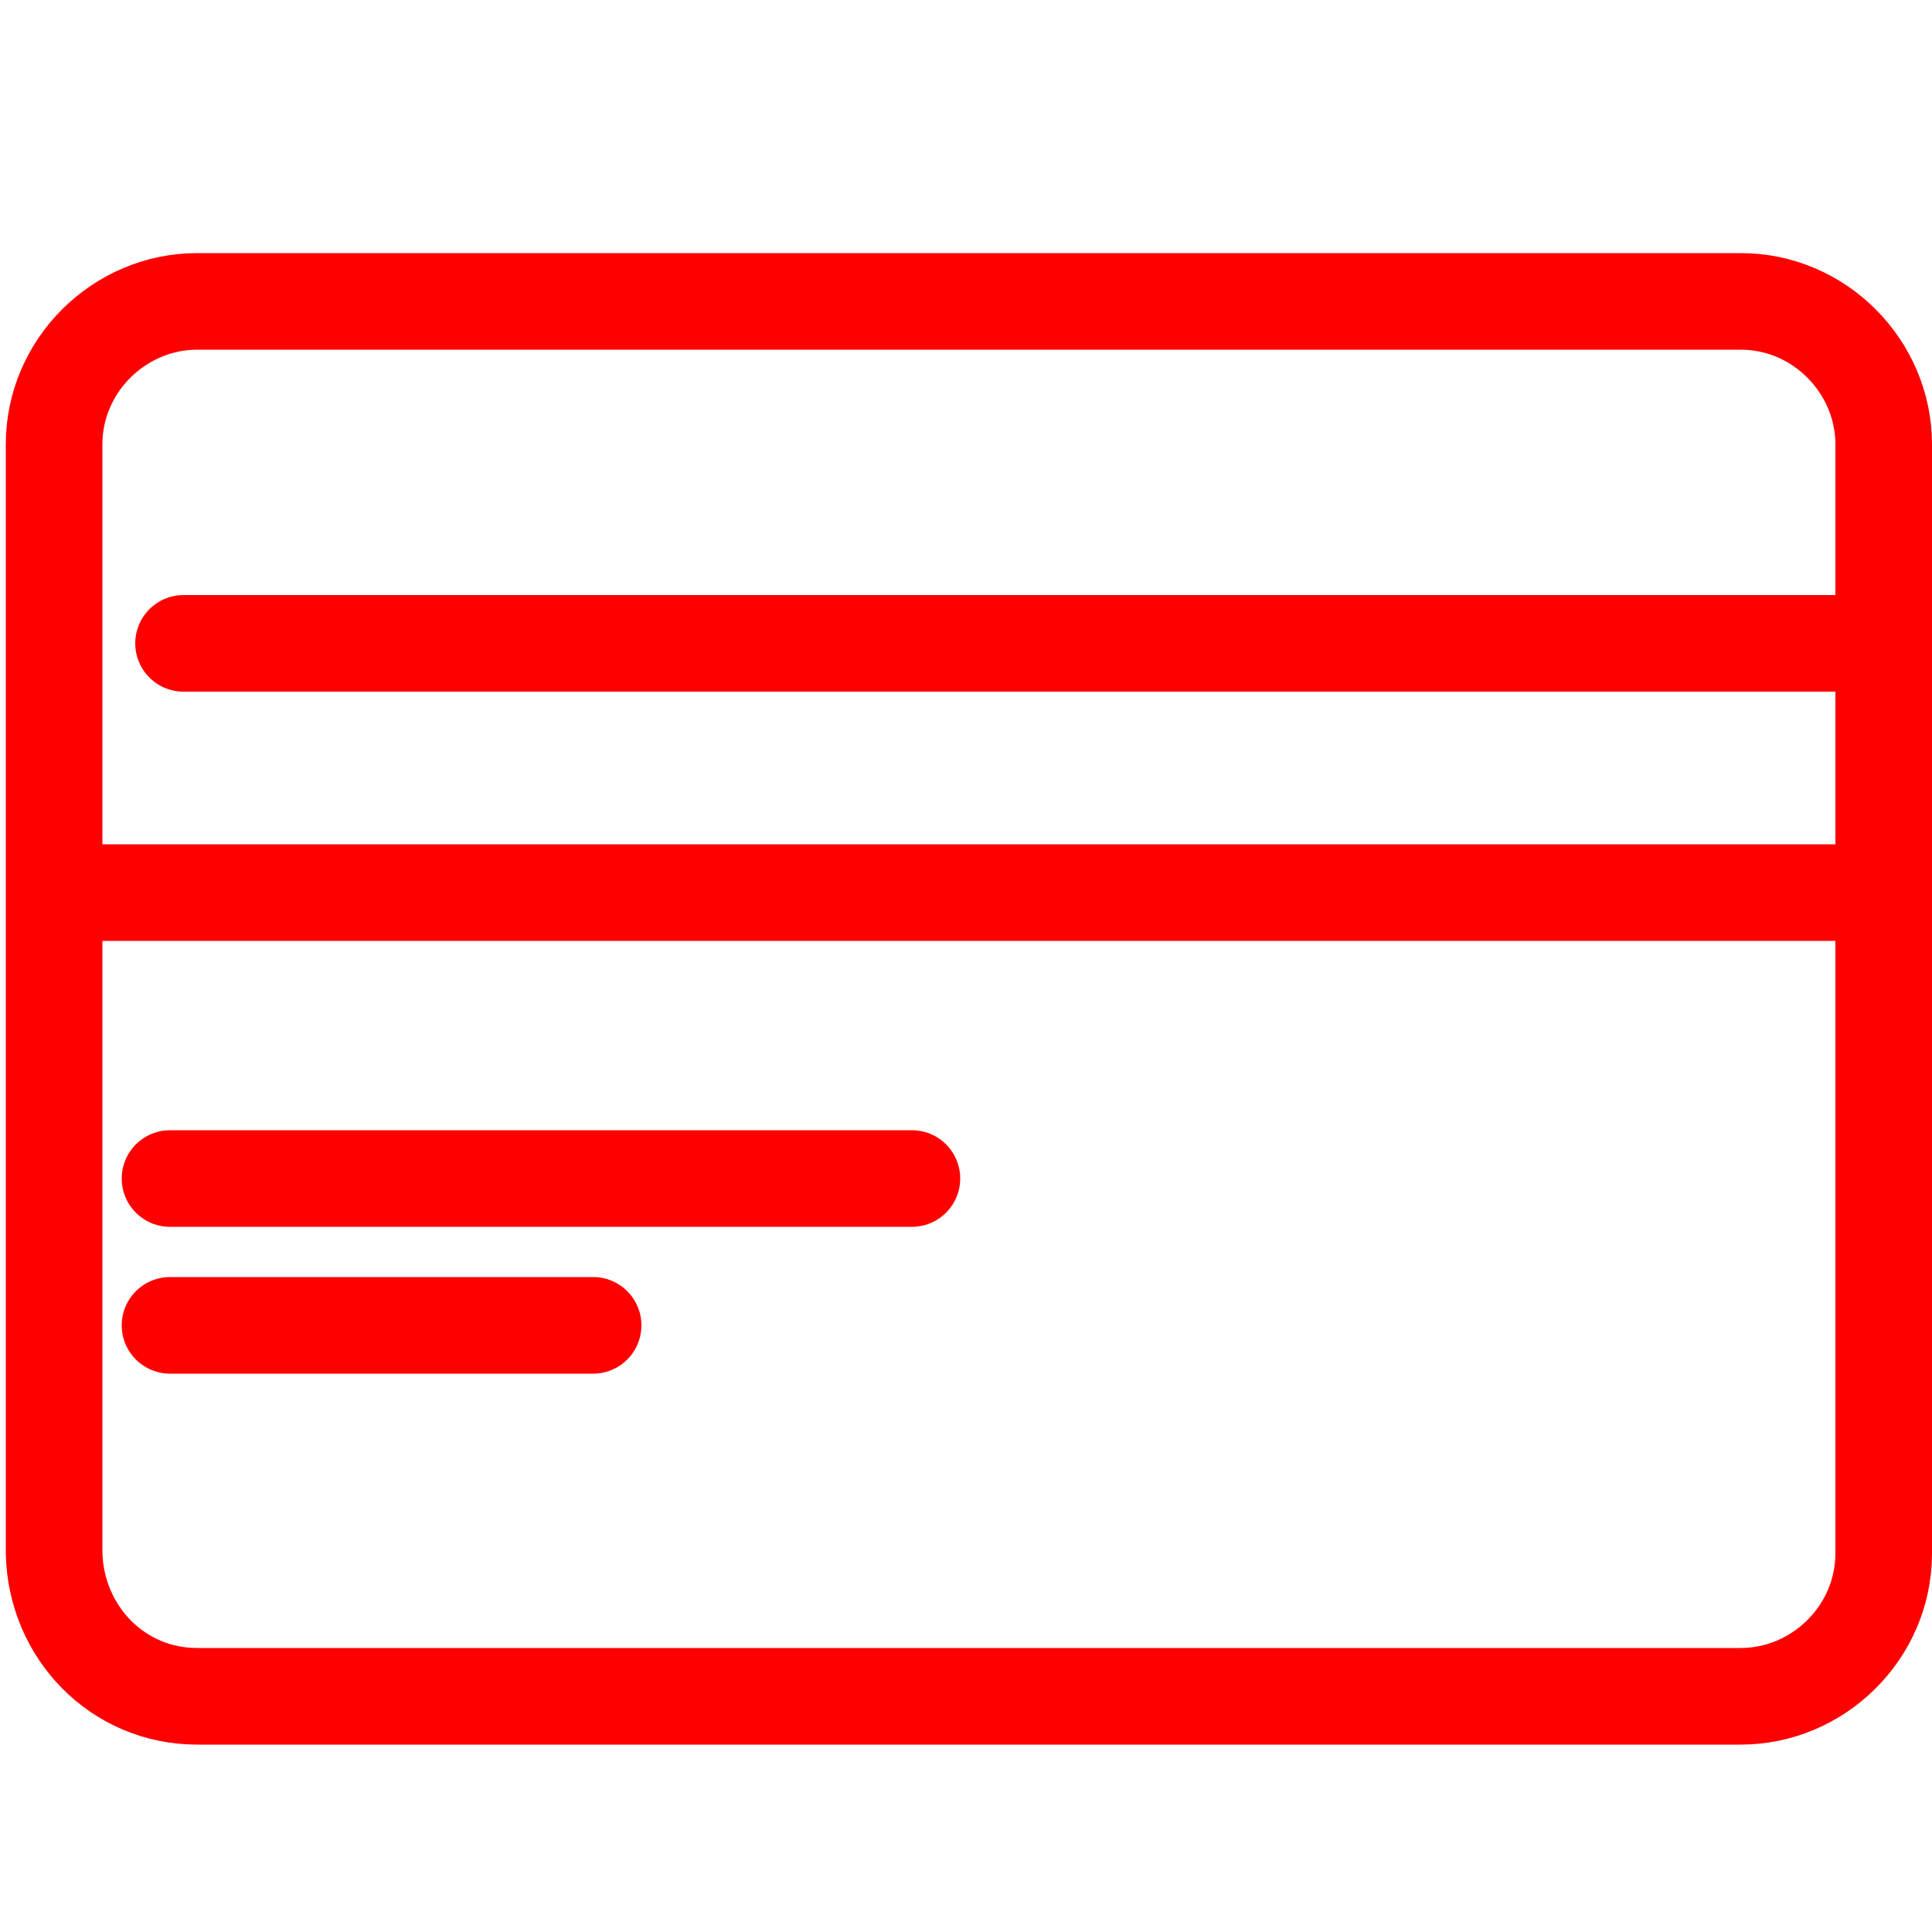 <?xml version="1.0" encoding="UTF-8"?>
<!-- Generator: Adobe Illustrator 21.0.0, SVG Export Plug-In . SVG Version: 6.00 Build 0)  -->
<svg version="1.1" id="Capa_1" xmlns="http://www.w3.org/2000/svg" xmlns:xlink="http://www.w3.org/1999/xlink" x="0px" y="0px" viewBox="0 0 100 100" style="enable-background:new 0 0 100 100;" xml:space="preserve">
<style type="text/css">
	.st0{fill:none;stroke:#ff0000;stroke-width:5;stroke-miterlimit:10;}
	.st1{fill:none;stroke:#ff0000;stroke-width:5;stroke-linecap:round;stroke-miterlimit:10;}
</style>
<path class="st0" d="M10.2,87.8h79.9c4,0,7.4-3.3,7.4-7.4V23c0-4-3.3-7.4-7.4-7.4H10.2c-4,0-7.4,3.3-7.4,7.4v57.4  C2.9,84.5,6.1,87.8,10.2,87.8z"/>
<line class="st1" x1="9.5" y1="33.3" x2="96.9" y2="33.3"/>
<line class="st1" x1="2.9" y1="46.2" x2="96.7" y2="46.2"/>
<line class="st1" x1="8.8" y1="61" x2="47.2" y2="61"/>
<line class="st1" x1="8.8" y1="68.6" x2="30.7" y2="68.6"/>
</svg>